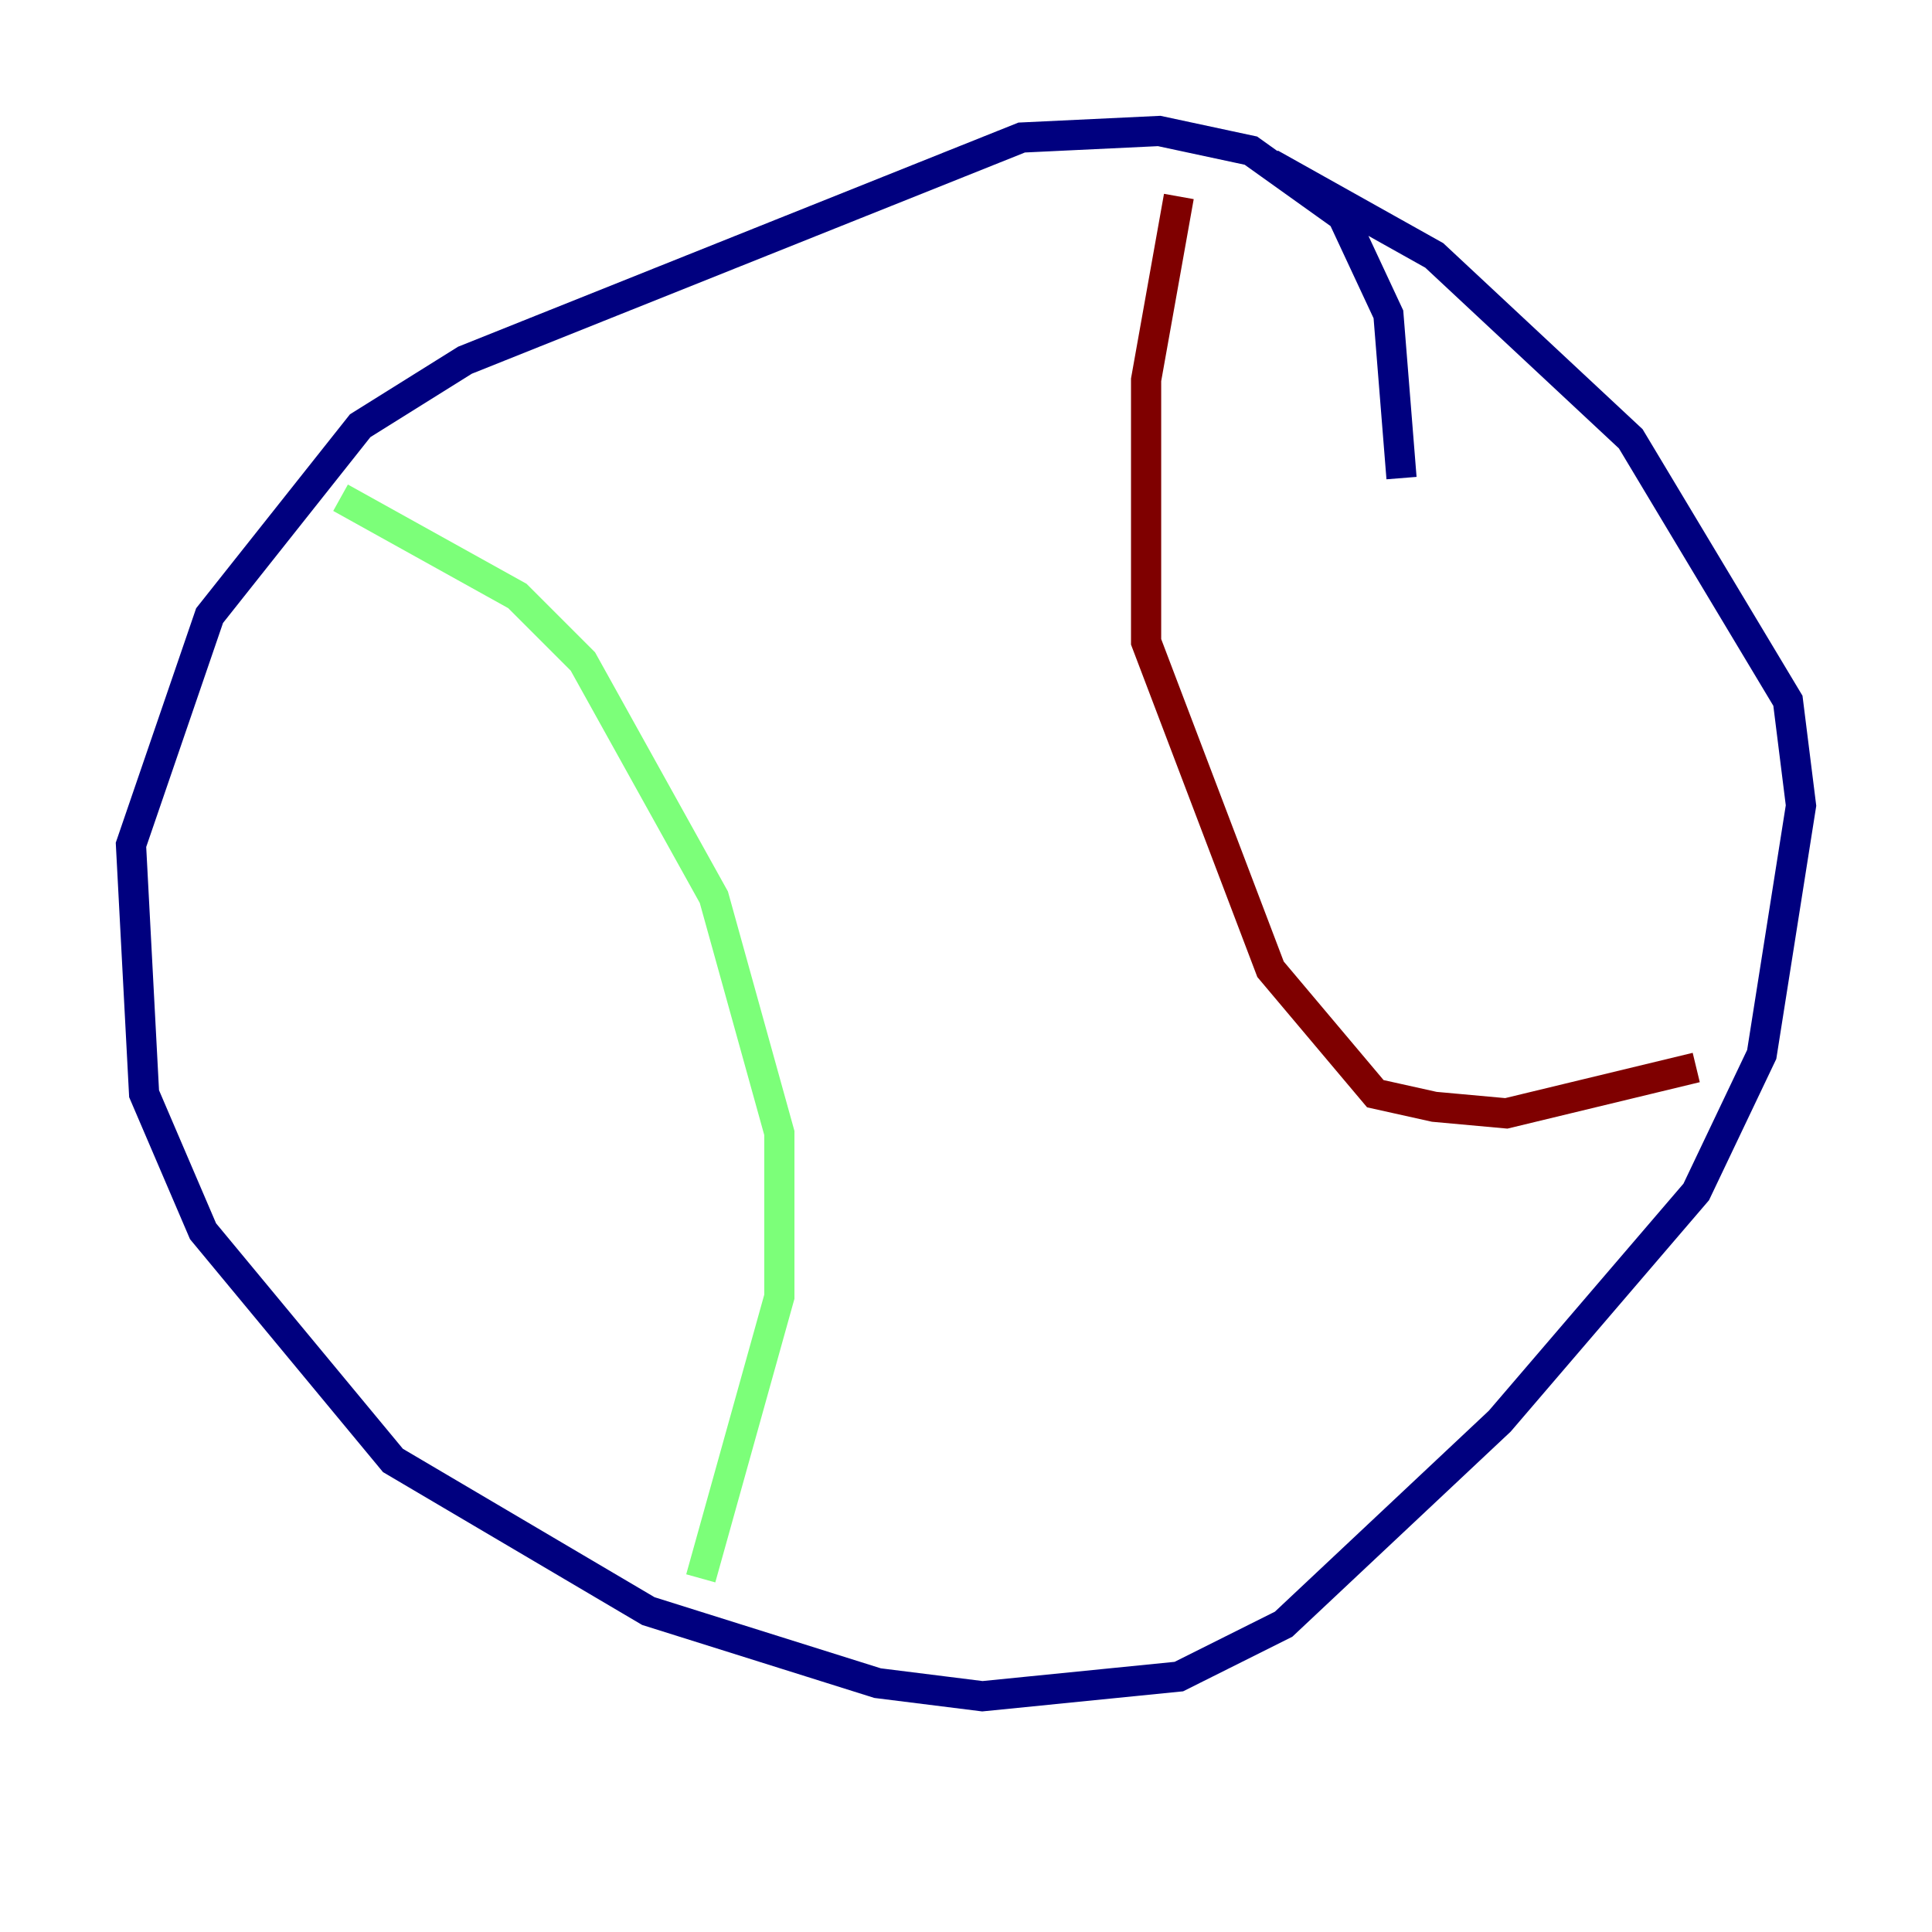 <?xml version="1.0" encoding="utf-8" ?>
<svg baseProfile="tiny" height="128" version="1.2" viewBox="0,0,128,128" width="128" xmlns="http://www.w3.org/2000/svg" xmlns:ev="http://www.w3.org/2001/xml-events" xmlns:xlink="http://www.w3.org/1999/xlink"><defs /><polyline fill="none" points="92.854,31.675 91.986,20.827 88.949,14.319 82.875,9.98 76.8,8.678 67.688,9.112 30.807,23.864 23.864,28.203 13.885,40.786 8.678,55.973 9.546,72.461 13.451,81.573 26.034,96.759 42.956,106.739 58.142,111.512 65.085,112.38 78.102,111.078 85.044,107.607 99.363,94.156 112.38,78.969 116.719,69.858 119.322,53.37 118.454,46.427 108.041,29.071 95.024,16.922 84.176,10.848" stroke="#00007f" stroke-width="2" /><polyline fill="none" points="22.563,32.976 34.278,39.485 38.617,43.824 47.295,59.444 51.634,75.064 51.634,85.912 46.427,104.57" stroke="#7cff79" stroke-width="2" /><polyline fill="none" points="78.102,13.017 75.932,25.166 75.932,42.522 84.176,64.217 91.119,72.461 95.024,73.329 99.797,73.763 112.38,70.725" stroke="#7f0000" stroke-width="2" /></svg>
